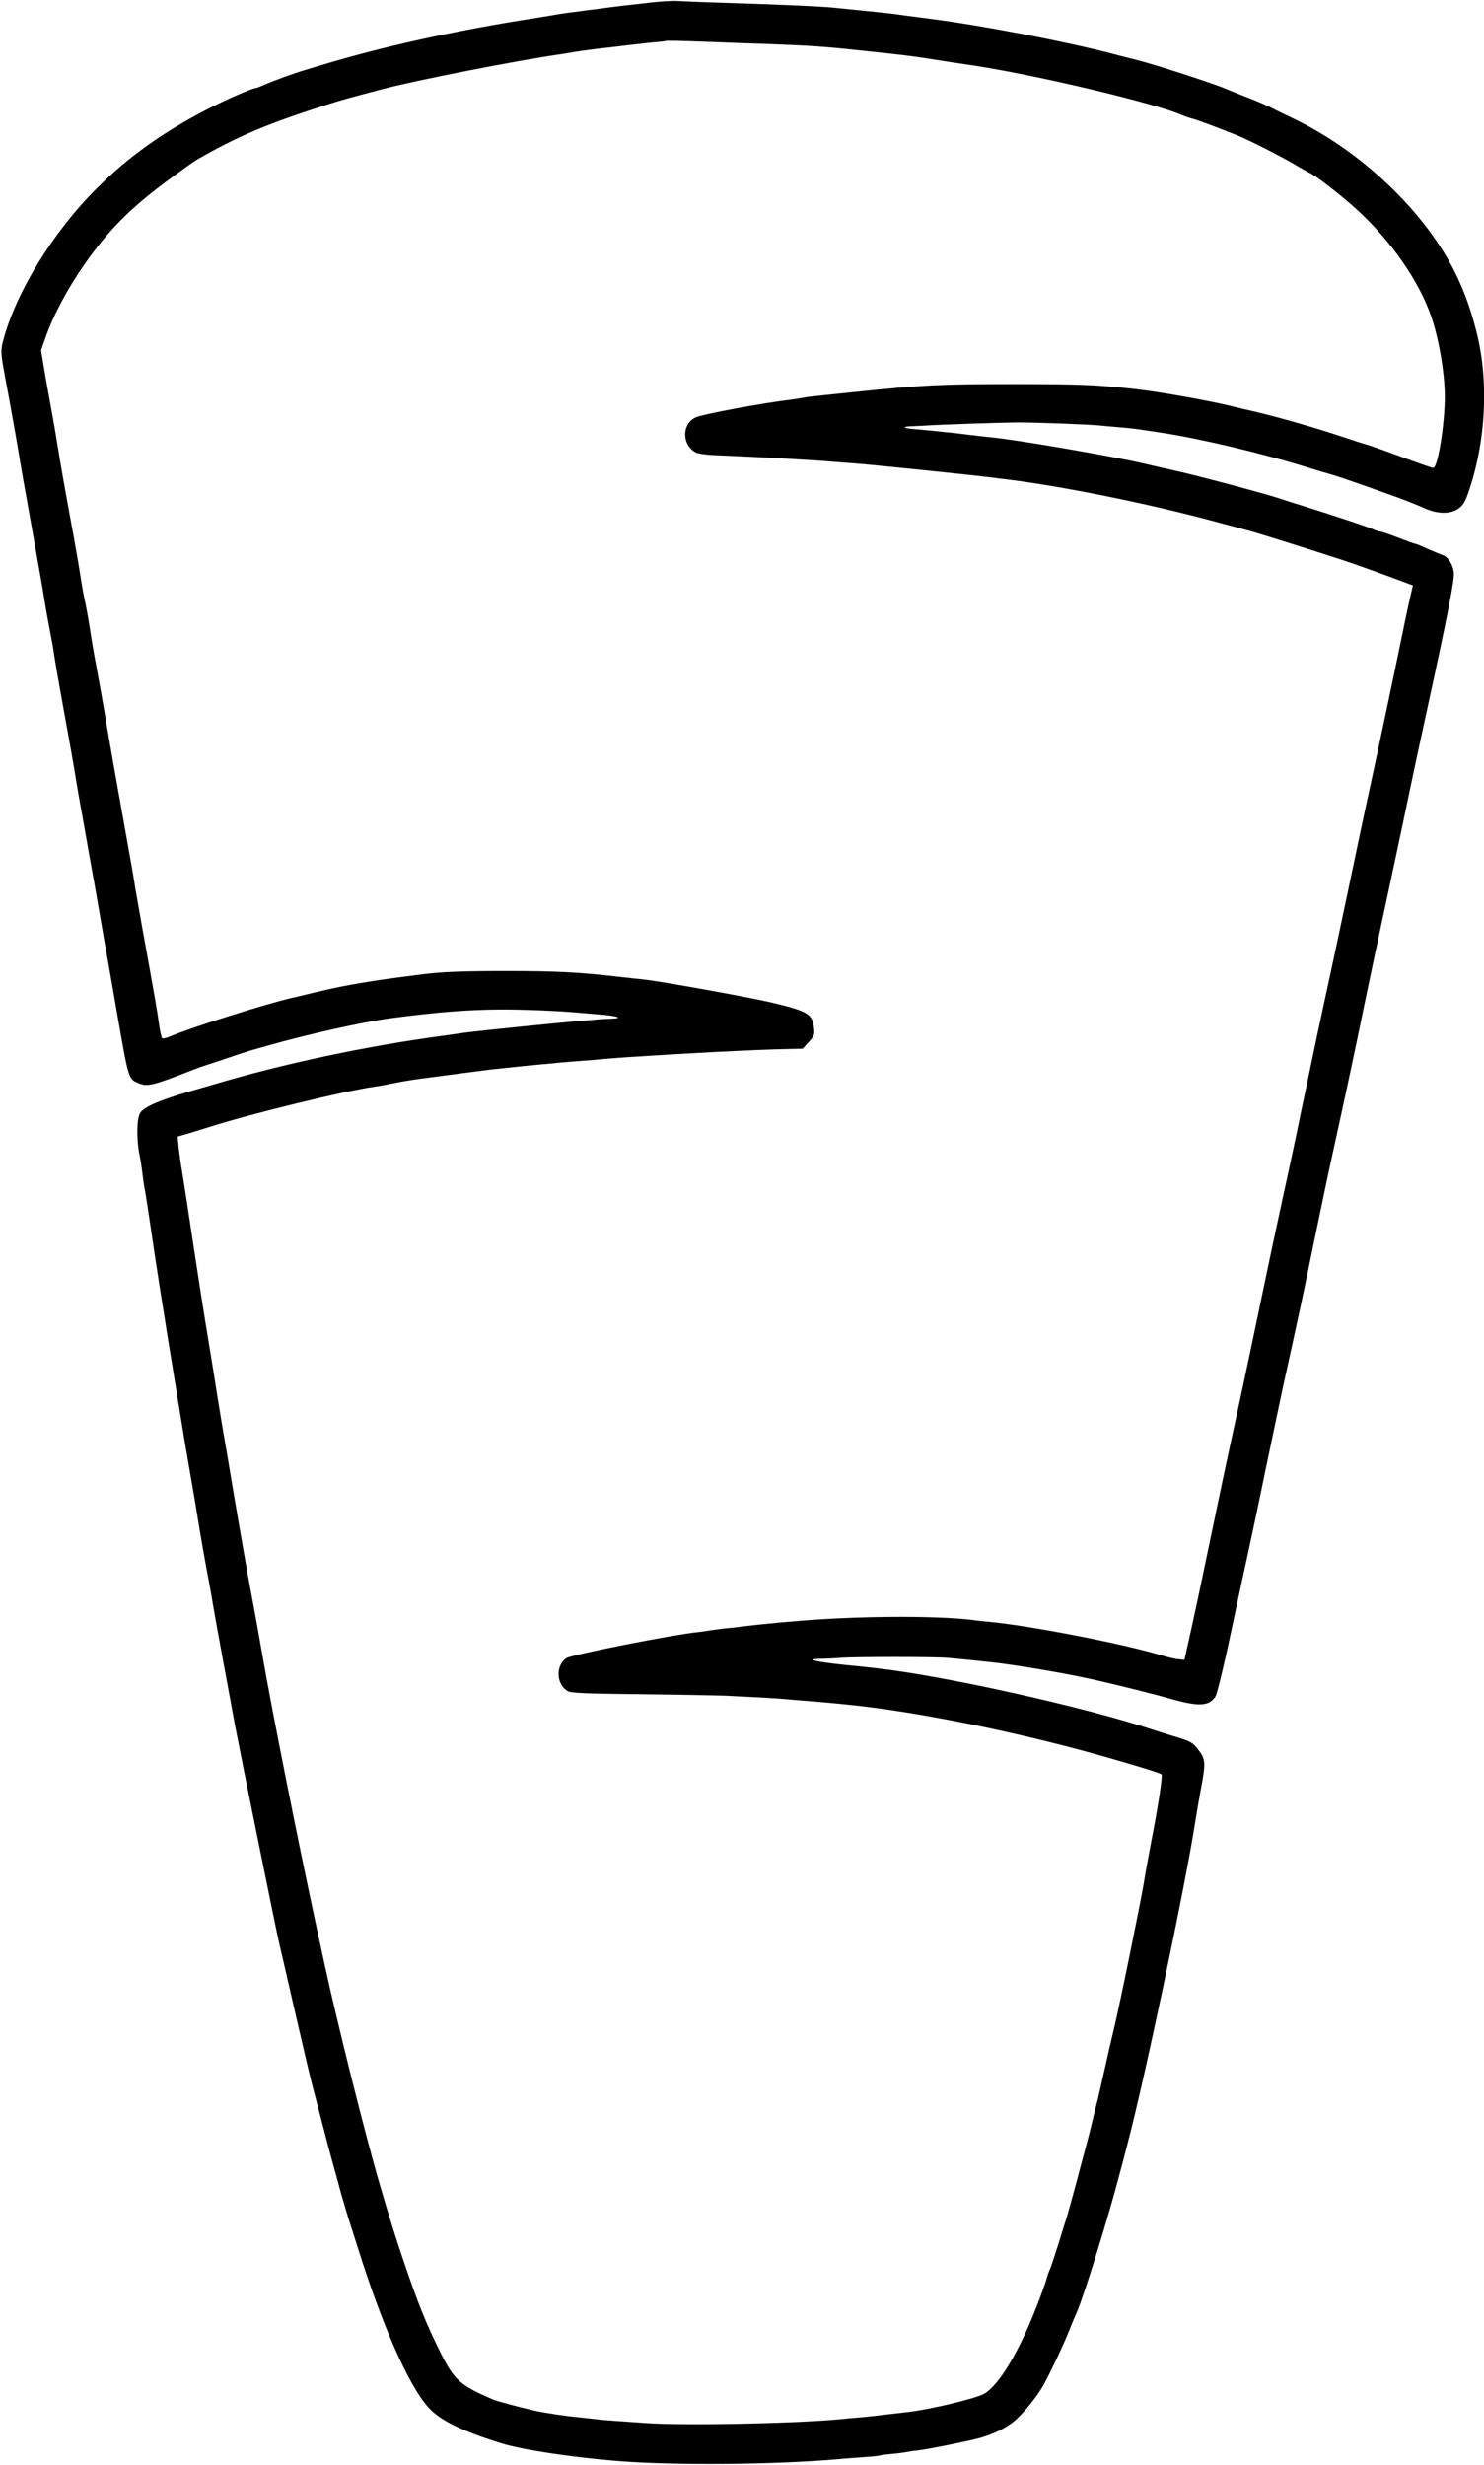 <?xml version="1.0" standalone="no"?>
<!DOCTYPE svg PUBLIC "-//W3C//DTD SVG 20010904//EN"
 "http://www.w3.org/TR/2001/REC-SVG-20010904/DTD/svg10.dtd">
<svg version="1.0" xmlns="http://www.w3.org/2000/svg"
 width="860pt" height="1428pt" viewBox="0 0 860 1428"
 preserveAspectRatio="xMidYMid meet">
<g transform="translate(0,1428) scale(0.1,-0.1)"
fill="#000000" stroke="none">
<path d="M3760 14264 c-162 -18 -195 -22 -282 -34 -43 -5 -113 -14 -155 -20
-42 -5 -102 -14 -132 -20 -31 -5 -114 -19 -186 -30 -406 -66 -803 -155 -1132
-254 -29 -9 -74 -22 -100 -30 -69 -20 -191 -65 -240 -87 -23 -10 -46 -19 -50
-19 -19 0 -176 -68 -278 -121 -258 -133 -461 -277 -642 -458 -259 -257 -478
-616 -548 -897 -11 -47 -10 -67 15 -200 33 -177 67 -367 86 -484 8 -47 27
-159 44 -250 73 -411 91 -509 100 -572 6 -36 19 -108 29 -160 10 -51 22 -115
25 -143 4 -27 20 -122 36 -210 53 -291 81 -449 91 -515 6 -36 25 -148 44 -250
18 -102 47 -266 65 -365 17 -99 44 -254 60 -345 16 -91 46 -257 65 -370 72
-412 68 -400 132 -426 47 -20 81 -12 318 81 33 13 69 25 80 28 11 3 58 19 105
35 47 16 110 37 140 46 30 8 80 23 110 31 213 61 543 135 700 156 264 35 447
50 640 51 117 1 344 -8 435 -17 22 -2 81 -7 130 -11 109 -8 154 -22 80 -25
-27 -1 -61 -3 -75 -4 -14 -1 -61 -5 -105 -9 -138 -11 -577 -56 -655 -66 -41
-6 -109 -15 -150 -21 -440 -59 -923 -162 -1325 -282 -55 -16 -120 -35 -145
-42 -166 -49 -254 -87 -277 -121 -21 -32 -23 -153 -4 -246 6 -29 13 -75 16
-103 3 -27 9 -72 15 -100 5 -27 16 -99 25 -160 29 -198 46 -308 66 -435 11
-69 27 -165 34 -215 14 -87 24 -145 80 -490 14 -88 34 -209 45 -270 21 -118
53 -307 71 -420 6 -38 24 -137 39 -220 16 -82 31 -170 35 -195 4 -25 29 -164
56 -310 27 -146 59 -317 70 -380 27 -143 245 -1221 259 -1275 5 -22 40 -170
76 -330 99 -428 98 -427 144 -600 23 -88 50 -191 60 -230 10 -38 27 -101 38
-140 11 -38 29 -106 41 -150 13 -44 31 -105 40 -135 10 -30 35 -109 56 -175
142 -451 291 -788 405 -918 66 -76 197 -140 426 -211 120 -37 395 -79 659
-101 326 -28 930 -23 1300 10 28 3 91 7 140 11 50 3 93 8 96 10 3 2 35 6 70 9
35 3 71 8 79 10 8 2 40 7 70 10 55 6 308 57 365 74 74 22 142 55 188 92 52 41
138 146 175 214 40 73 114 229 144 305 16 41 38 93 48 115 39 86 186 560 248
800 12 44 33 123 46 175 98 371 335 1496 390 1850 8 52 24 144 35 204 29 154
28 174 -14 229 -32 42 -43 48 -122 73 -49 14 -115 35 -148 46 -392 130 -1207
311 -1595 354 -14 2 -99 11 -190 20 -165 17 -229 33 -135 35 28 0 77 2 110 5
93 7 552 7 630 0 79 -7 255 -25 300 -31 186 -25 413 -65 570 -101 123 -28 338
-82 415 -104 167 -48 227 -45 264 13 9 13 50 181 90 373 41 192 86 401 100
464 14 63 60 279 101 480 42 201 87 415 100 475 88 398 124 568 185 865 38
184 87 418 110 520 67 305 126 580 184 865 31 149 72 342 91 430 19 88 76 354
126 590 49 237 110 522 135 635 125 574 165 776 159 817 -7 47 -35 89 -68 99
-12 4 -50 20 -85 35 -34 16 -66 29 -71 29 -4 0 -48 16 -97 35 -49 19 -95 35
-102 35 -8 0 -28 6 -45 14 -35 16 -208 73 -392 131 -66 20 -131 41 -145 46
-68 24 -477 133 -595 159 -44 10 -138 31 -210 48 -185 42 -714 133 -865 148
-14 1 -70 8 -125 14 -55 7 -113 14 -130 15 -16 2 -59 6 -95 10 -36 3 -85 8
-108 10 -63 5 -64 15 -4 16 29 1 64 3 80 4 66 5 427 17 527 18 113 0 408 -11
480 -18 22 -2 72 -7 110 -10 84 -7 89 -8 235 -30 231 -34 608 -124 865 -205
55 -17 116 -35 135 -40 32 -9 114 -37 375 -130 49 -18 118 -45 153 -61 80 -37
154 -39 203 -6 25 17 39 38 56 87 104 296 123 650 49 940 -32 126 -68 226
-118 330 -174 359 -548 716 -948 906 -41 19 -97 47 -125 61 -27 14 -90 41
-140 60 -49 19 -103 41 -120 48 -65 29 -423 145 -522 169 -32 8 -92 23 -133
34 -267 70 -765 166 -1050 202 -36 5 -101 13 -145 19 -44 6 -100 14 -125 16
-25 3 -67 7 -95 10 -27 3 -72 7 -100 10 -27 3 -72 7 -98 10 -76 8 -300 18
-682 30 -93 3 -195 7 -225 9 -30 2 -107 -2 -170 -10z m385 -228 c94 -4 231 -9
305 -11 235 -9 320 -14 525 -36 275 -29 292 -31 440 -54 50 -8 153 -24 230
-35 372 -57 1048 -218 1200 -285 17 -7 44 -17 60 -21 27 -6 126 -43 260 -96
67 -26 275 -132 350 -178 34 -20 68 -39 75 -42 30 -11 188 -134 272 -211 200
-183 358 -410 431 -617 45 -130 78 -322 80 -460 1 -158 -40 -420 -67 -420 -10
0 -53 15 -276 97 -52 19 -108 38 -125 42 -16 5 -64 20 -105 34 -160 54 -385
119 -530 153 -36 8 -101 23 -145 34 -128 31 -410 81 -545 96 -220 25 -327 29
-705 29 -426 0 -526 -5 -925 -46 -262 -27 -271 -28 -300 -34 -14 -3 -43 -7
-65 -10 -174 -21 -511 -84 -553 -103 -82 -37 -82 -159 0 -203 12 -6 55 -13 97
-15 304 -13 577 -28 701 -39 30 -2 89 -7 130 -10 105 -8 673 -67 770 -79 30
-4 66 -9 80 -10 332 -39 851 -144 1245 -251 33 -9 92 -25 130 -35 39 -10 102
-28 140 -40 194 -60 458 -144 520 -166 166 -59 214 -77 276 -100 l67 -25 -13
-57 c-8 -31 -48 -221 -89 -422 -42 -201 -92 -435 -110 -520 -59 -271 -105
-487 -166 -780 -33 -157 -78 -370 -101 -475 -56 -256 -98 -456 -169 -795 -32
-157 -77 -368 -100 -470 -45 -209 -72 -332 -164 -775 -36 -170 -85 -404 -111
-520 -49 -224 -109 -508 -181 -855 -24 -118 -61 -291 -82 -385 l-38 -170 -33
3 c-18 1 -61 11 -94 21 -222 68 -776 176 -1017 197 -19 2 -55 5 -80 9 -225 28
-707 24 -1070 -10 -36 -3 -85 -7 -110 -10 -25 -2 -88 -9 -140 -15 -52 -7 -108
-13 -125 -14 -16 -2 -50 -6 -75 -10 -25 -4 -56 -9 -70 -10 -161 -17 -735 -131
-767 -151 -63 -42 -61 -148 4 -190 19 -13 90 -16 455 -20 238 -3 462 -7 498
-10 36 -2 115 -6 177 -9 62 -4 131 -8 155 -11 24 -2 79 -7 123 -10 44 -4 96
-8 115 -10 19 -2 61 -6 93 -9 390 -38 970 -154 1472 -295 195 -55 349 -102
356 -110 8 -7 -20 -189 -60 -393 -16 -84 -35 -187 -41 -228 -17 -106 -145
-734 -176 -859 -14 -57 -38 -163 -54 -235 -16 -72 -34 -149 -39 -171 -6 -22
-20 -76 -30 -120 -10 -44 -31 -125 -46 -180 -15 -55 -35 -131 -45 -170 -23
-85 -56 -205 -63 -225 -3 -8 -22 -69 -42 -135 -21 -66 -43 -133 -50 -150 -8
-16 -17 -43 -21 -60 -4 -16 -31 -91 -60 -165 -102 -260 -215 -446 -299 -496
-53 -30 -331 -96 -464 -109 -20 -2 -79 -9 -131 -15 -52 -7 -115 -13 -140 -15
-25 -2 -74 -6 -110 -10 -275 -25 -910 -37 -1121 -21 -41 3 -112 8 -159 11 -47
3 -107 8 -135 12 -27 3 -61 7 -75 8 -93 9 -206 26 -266 39 -94 21 -225 56
-249 67 -187 80 -222 111 -299 264 -88 177 -135 293 -223 555 -43 127 -71 217
-127 407 -85 288 -251 951 -327 1303 -16 74 -40 185 -53 245 -98 454 -252
1228 -306 1540 -15 88 -39 221 -53 295 -25 131 -63 345 -113 640 -13 80 -35
208 -48 285 -14 77 -34 201 -46 275 -11 74 -30 187 -40 250 -44 265 -71 441
-105 665 -27 180 -46 305 -60 390 -8 44 -16 107 -20 140 l-6 61 63 18 c35 11
90 28 123 38 234 75 784 209 955 233 25 3 77 13 115 21 39 8 106 19 150 25 44
6 109 14 145 19 107 14 243 32 270 35 29 3 124 13 190 20 25 2 72 7 105 10 33
3 80 7 105 10 25 2 81 7 125 10 44 3 103 8 130 11 28 2 86 7 130 10 44 2 109
7 145 9 61 4 158 10 345 20 178 9 355 17 438 18 l89 2 35 39 c32 35 35 42 30
83 -9 80 -37 96 -252 147 -138 32 -645 123 -735 132 -14 1 -72 8 -130 14 -239
28 -371 35 -670 35 -245 0 -379 -5 -490 -20 -247 -31 -372 -51 -510 -80 -63
-14 -133 -30 -155 -36 -22 -5 -60 -15 -85 -20 -151 -35 -579 -170 -704 -223
-21 -9 -42 -14 -46 -11 -4 3 -13 42 -19 87 -11 78 -24 153 -101 578 -16 91
-32 183 -36 205 -3 22 -18 112 -34 200 -91 507 -113 632 -146 830 -9 50 -28
160 -44 245 -16 85 -34 191 -40 235 -7 44 -18 107 -25 140 -8 33 -19 94 -25
135 -6 41 -24 147 -40 235 -60 326 -82 452 -96 542 -8 51 -25 150 -38 220 -13
71 -32 174 -41 231 l-17 103 27 77 c47 132 129 285 229 427 130 186 259 316
457 464 86 64 171 125 190 136 240 138 409 209 774 325 72 23 99 30 295 82
196 52 781 167 1040 204 14 2 52 8 85 14 58 9 143 20 195 25 14 2 70 8 125 15
55 6 122 14 149 16 27 2 50 5 52 6 3 4 62 2 289 -6z"/>
</g>
</svg>
